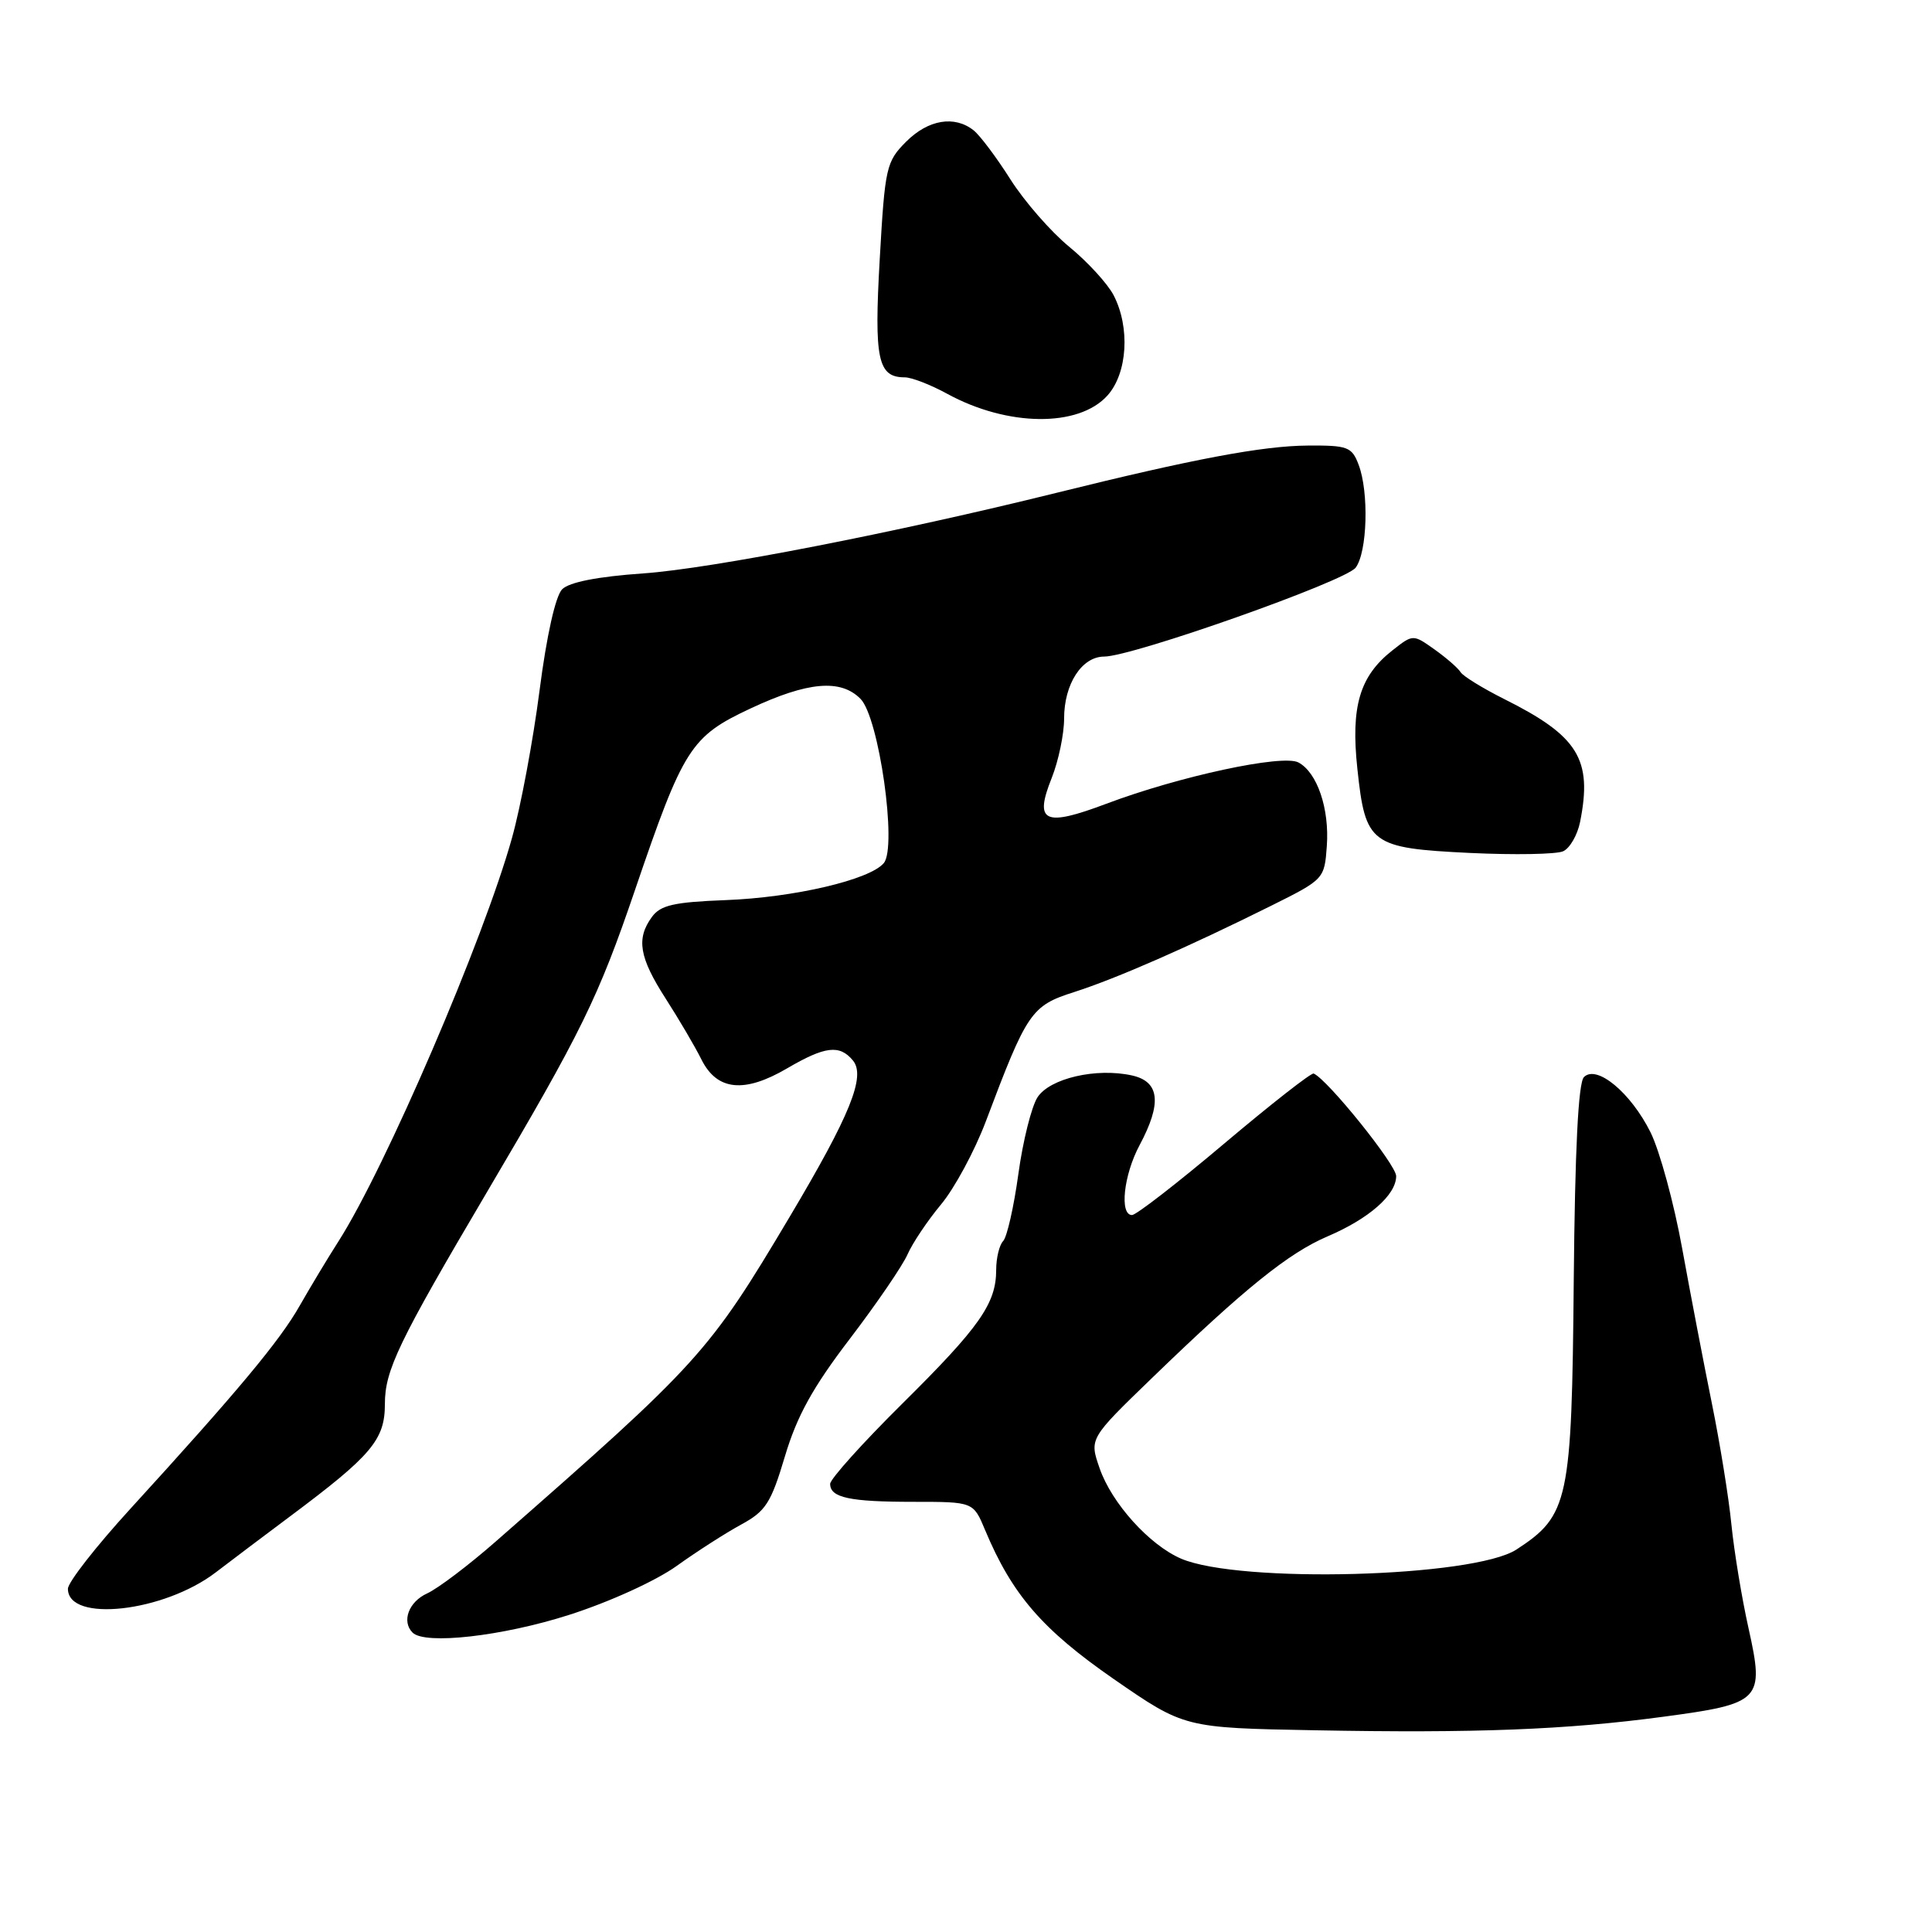 <?xml version="1.0" encoding="UTF-8" standalone="no"?>
<!DOCTYPE svg PUBLIC "-//W3C//DTD SVG 1.1//EN" "http://www.w3.org/Graphics/SVG/1.1/DTD/svg11.dtd" >
<svg xmlns="http://www.w3.org/2000/svg" xmlns:xlink="http://www.w3.org/1999/xlink" version="1.1" viewBox="0 0 256 256">
 <g >
 <path fill="currentColor"
d=" M 220.38 227.48 C 233.39 225.74 233.81 225.31 231.70 215.80 C 230.80 211.79 229.78 205.57 229.42 202.00 C 229.07 198.43 227.90 191.22 226.84 186.00 C 225.78 180.78 224.01 171.55 222.91 165.50 C 221.82 159.45 219.92 152.50 218.71 150.05 C 216.09 144.78 211.57 141.03 209.88 142.72 C 209.13 143.47 208.69 152.30 208.53 169.67 C 208.27 198.94 207.87 200.80 200.94 205.32 C 195.26 209.01 164.25 209.85 156.50 206.53 C 152.30 204.72 147.30 199.18 145.70 194.54 C 144.34 190.62 144.34 190.62 152.68 182.56 C 164.89 170.75 170.73 166.04 175.90 163.83 C 181.41 161.48 185.00 158.32 185.00 155.84 C 185.00 154.33 175.93 143.06 174.07 142.25 C 173.75 142.12 168.44 146.28 162.25 151.50 C 156.06 156.73 150.55 161.00 150.00 161.00 C 148.31 161.00 148.89 155.68 151.00 151.74 C 153.98 146.17 153.67 143.31 149.98 142.50 C 145.26 141.46 139.12 142.88 137.48 145.39 C 136.69 146.60 135.54 151.17 134.94 155.55 C 134.34 159.92 133.43 163.93 132.92 164.45 C 132.42 164.97 132.00 166.68 132.00 168.25 C 132.00 172.72 129.83 175.82 119.57 185.98 C 114.31 191.19 110.00 195.98 110.00 196.62 C 110.00 198.45 112.56 199.00 121.07 199.00 C 128.97 199.00 128.97 199.00 130.53 202.74 C 134.11 211.29 138.10 215.91 147.56 222.47 C 156.93 228.95 156.93 228.95 174.22 229.27 C 195.52 229.67 207.56 229.20 220.38 227.48 Z  M 75.41 213.98 C 80.79 212.26 86.92 209.46 89.67 207.49 C 92.33 205.58 96.17 203.12 98.21 202.01 C 101.47 200.24 102.16 199.16 104.01 192.96 C 105.60 187.63 107.69 183.84 112.60 177.41 C 116.17 172.73 119.61 167.69 120.26 166.20 C 120.91 164.72 122.90 161.75 124.68 159.61 C 126.47 157.47 129.14 152.52 130.62 148.61 C 136.10 134.06 136.64 133.27 142.34 131.45 C 147.95 129.65 157.44 125.49 168.47 120.00 C 175.44 116.53 175.50 116.46 175.81 112.11 C 176.17 107.16 174.54 102.36 172.05 101.03 C 169.97 99.91 156.25 102.86 146.60 106.50 C 138.34 109.61 137.00 108.97 139.37 103.05 C 140.26 100.80 141.00 97.27 141.00 95.20 C 141.00 90.63 143.35 87.00 146.31 87.00 C 150.06 86.99 178.26 77.03 179.63 75.22 C 181.18 73.18 181.41 65.20 180.02 61.57 C 179.13 59.21 178.57 59.00 173.27 59.04 C 167.31 59.08 158.15 60.80 140.00 65.30 C 118.70 70.58 94.24 75.35 85.22 75.98 C 79.19 76.40 75.43 77.14 74.49 78.08 C 73.61 78.96 72.43 84.21 71.49 91.52 C 70.64 98.11 69.00 106.88 67.85 111.00 C 64.11 124.44 51.07 154.76 44.84 164.50 C 43.43 166.70 41.13 170.53 39.72 173.00 C 37.09 177.65 31.49 184.36 17.25 199.95 C 12.71 204.92 9.00 209.67 9.00 210.52 C 9.00 215.04 21.71 213.62 28.60 208.34 C 30.75 206.70 35.17 203.36 38.43 200.93 C 49.24 192.86 51.00 190.78 51.00 186.04 C 51.00 181.56 52.79 177.84 64.50 158.00 C 77.08 136.69 79.28 132.19 84.14 117.93 C 90.56 99.09 91.51 97.59 99.46 93.87 C 107.04 90.32 111.39 89.94 114.02 92.60 C 116.47 95.06 118.90 112.21 117.11 114.36 C 115.28 116.57 105.21 118.93 96.14 119.27 C 89.31 119.53 87.52 119.94 86.39 121.49 C 84.28 124.37 84.69 126.85 88.20 132.31 C 89.96 135.05 92.10 138.69 92.95 140.40 C 95.01 144.52 98.62 144.89 104.30 141.56 C 109.33 138.62 111.25 138.39 113.01 140.51 C 114.75 142.60 112.67 147.73 104.61 161.28 C 93.91 179.26 92.74 180.55 65.72 204.23 C 62.13 207.38 58.02 210.49 56.59 211.14 C 54.15 212.25 53.19 214.85 54.67 216.33 C 56.31 217.97 66.57 216.81 75.41 213.98 Z  M 209.37 108.91 C 211.03 100.60 209.13 97.53 199.32 92.63 C 196.47 91.20 193.87 89.60 193.54 89.07 C 193.21 88.53 191.66 87.18 190.09 86.06 C 187.23 84.03 187.23 84.03 184.50 86.18 C 180.16 89.59 178.97 93.61 179.86 101.88 C 180.92 111.88 181.60 112.38 194.78 113.02 C 200.68 113.30 206.23 113.20 207.12 112.80 C 208.01 112.40 209.02 110.65 209.37 108.91 Z  M 146.75 52.40 C 149.40 49.44 149.77 43.39 147.56 39.12 C 146.77 37.60 144.13 34.71 141.69 32.71 C 139.25 30.71 135.75 26.70 133.90 23.79 C 132.06 20.88 129.86 17.95 129.02 17.28 C 126.49 15.26 123.00 15.84 120.07 18.77 C 117.43 21.42 117.26 22.15 116.57 34.33 C 115.81 47.63 116.31 50.00 119.89 50.00 C 120.79 50.00 123.32 50.98 125.51 52.18 C 133.51 56.55 142.94 56.65 146.75 52.40 Z "/>
</g>
</svg>